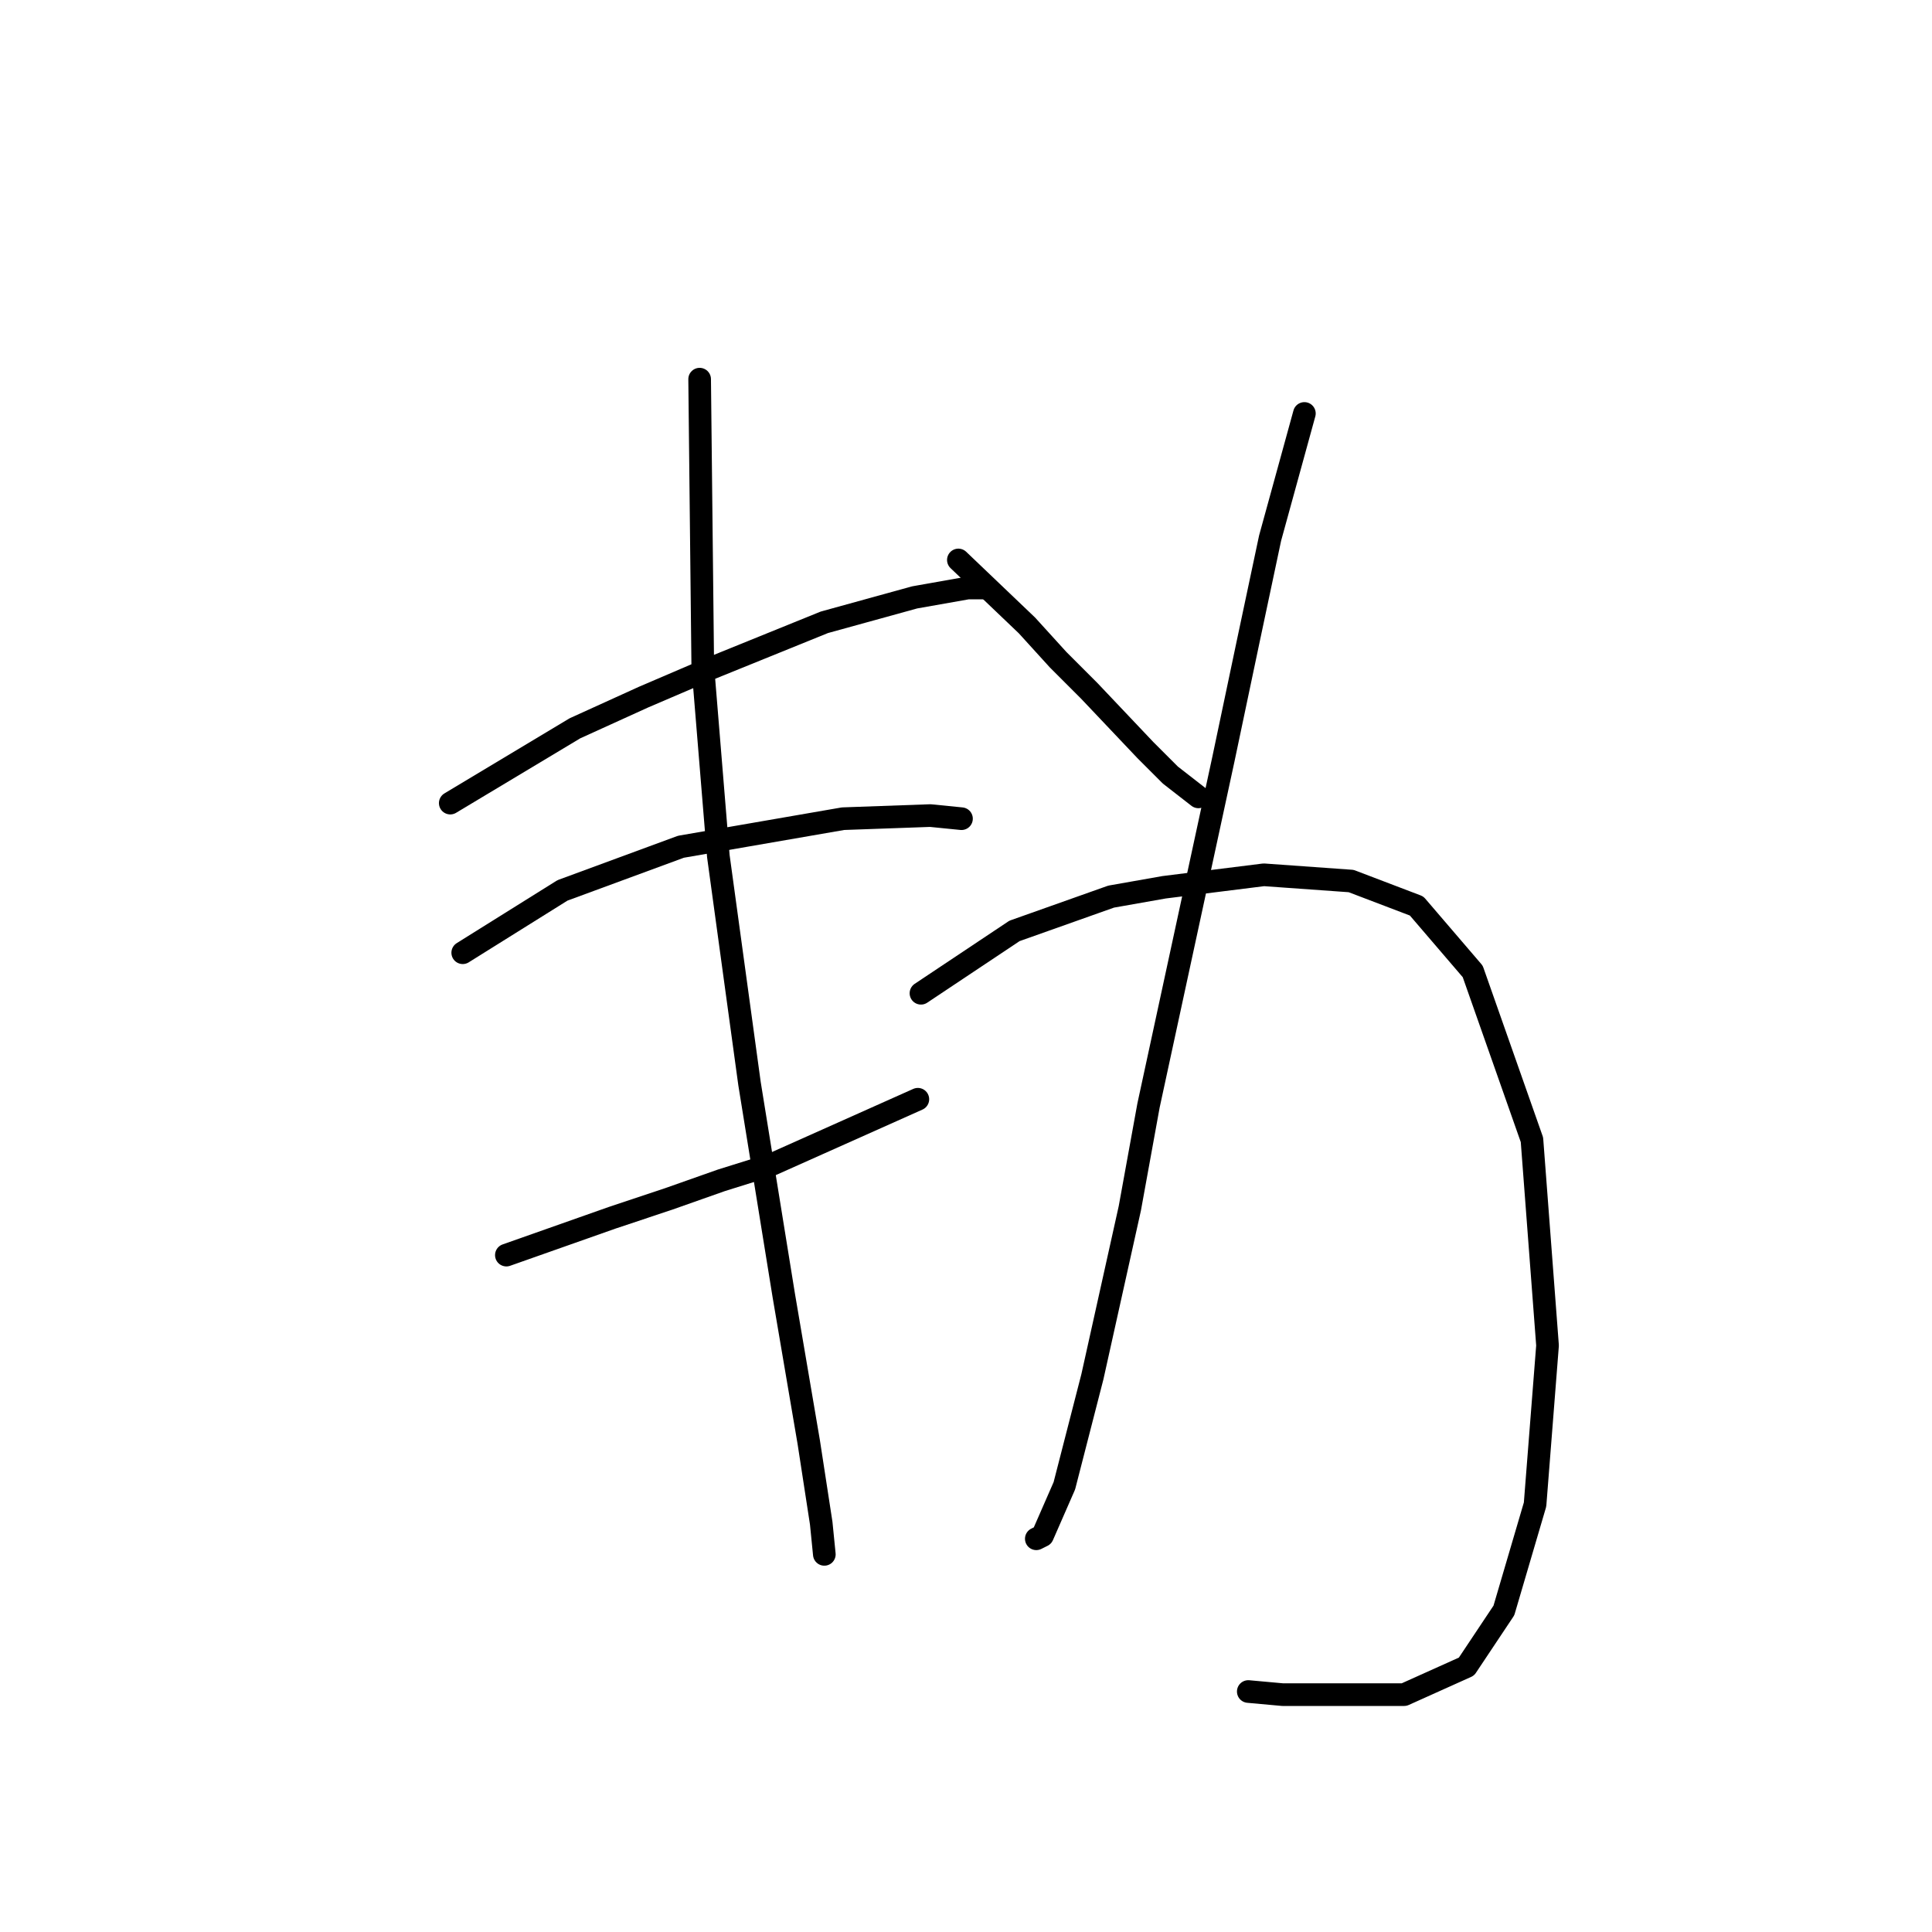 <?xml version="1.0" standalone="no"?>
    <svg width="256" height="256" xmlns="http://www.w3.org/2000/svg" version="1.1">
    <polyline stroke="black" stroke-width="3" stroke-linecap="round" fill="transparent" stroke-linejoin="round" points="59.662 106.416 76.184 96.503 85.271 92.372 93.945 88.655 109.228 82.459 121.207 79.155 128.228 77.915 130.707 77.915 130.707 77.915 " />
        <polyline stroke="black" stroke-width="3" stroke-linecap="round" fill="transparent" stroke-linejoin="round" points="61.314 126.242 74.532 117.981 90.228 112.199 111.706 108.481 123.272 108.068 127.402 108.481 127.402 108.481 " />
        <polyline stroke="black" stroke-width="3" stroke-linecap="round" fill="transparent" stroke-linejoin="round" points="67.097 166.308 81.141 161.352 88.576 158.873 95.597 156.395 102.206 154.33 121.62 145.656 121.62 145.656 " />
        <polyline stroke="black" stroke-width="3" stroke-linecap="round" fill="transparent" stroke-linejoin="round" points="92.706 50.241 93.119 88.242 95.184 113.438 99.315 143.59 103.858 171.678 107.163 191.091 108.815 201.83 109.228 205.961 109.228 205.961 " />
        <polyline stroke="black" stroke-width="3" stroke-linecap="round" fill="transparent" stroke-linejoin="round" points="126.989 74.198 136.076 82.872 140.207 87.416 144.337 91.546 151.772 99.394 155.077 102.698 158.794 105.59 158.794 105.59 " />
        <polyline stroke="black" stroke-width="3" stroke-linecap="round" fill="transparent" stroke-linejoin="round" points="172.838 54.785 168.294 71.307 165.403 84.937 162.099 100.633 152.185 146.482 149.707 160.112 144.75 182.417 141.033 196.874 138.142 203.483 137.316 203.896 137.316 203.896 " />
        <polyline stroke="black" stroke-width="3" stroke-linecap="round" fill="transparent" stroke-linejoin="round" points="122.033 131.612 134.424 123.351 147.229 118.807 154.251 117.568 167.468 115.916 179.034 116.742 187.708 120.047 195.143 128.721 202.991 151.025 205.056 178.287 203.404 199.352 199.273 213.396 194.317 220.831 186.055 224.548 169.947 224.548 165.403 224.135 165.403 224.135 " />
        </svg>